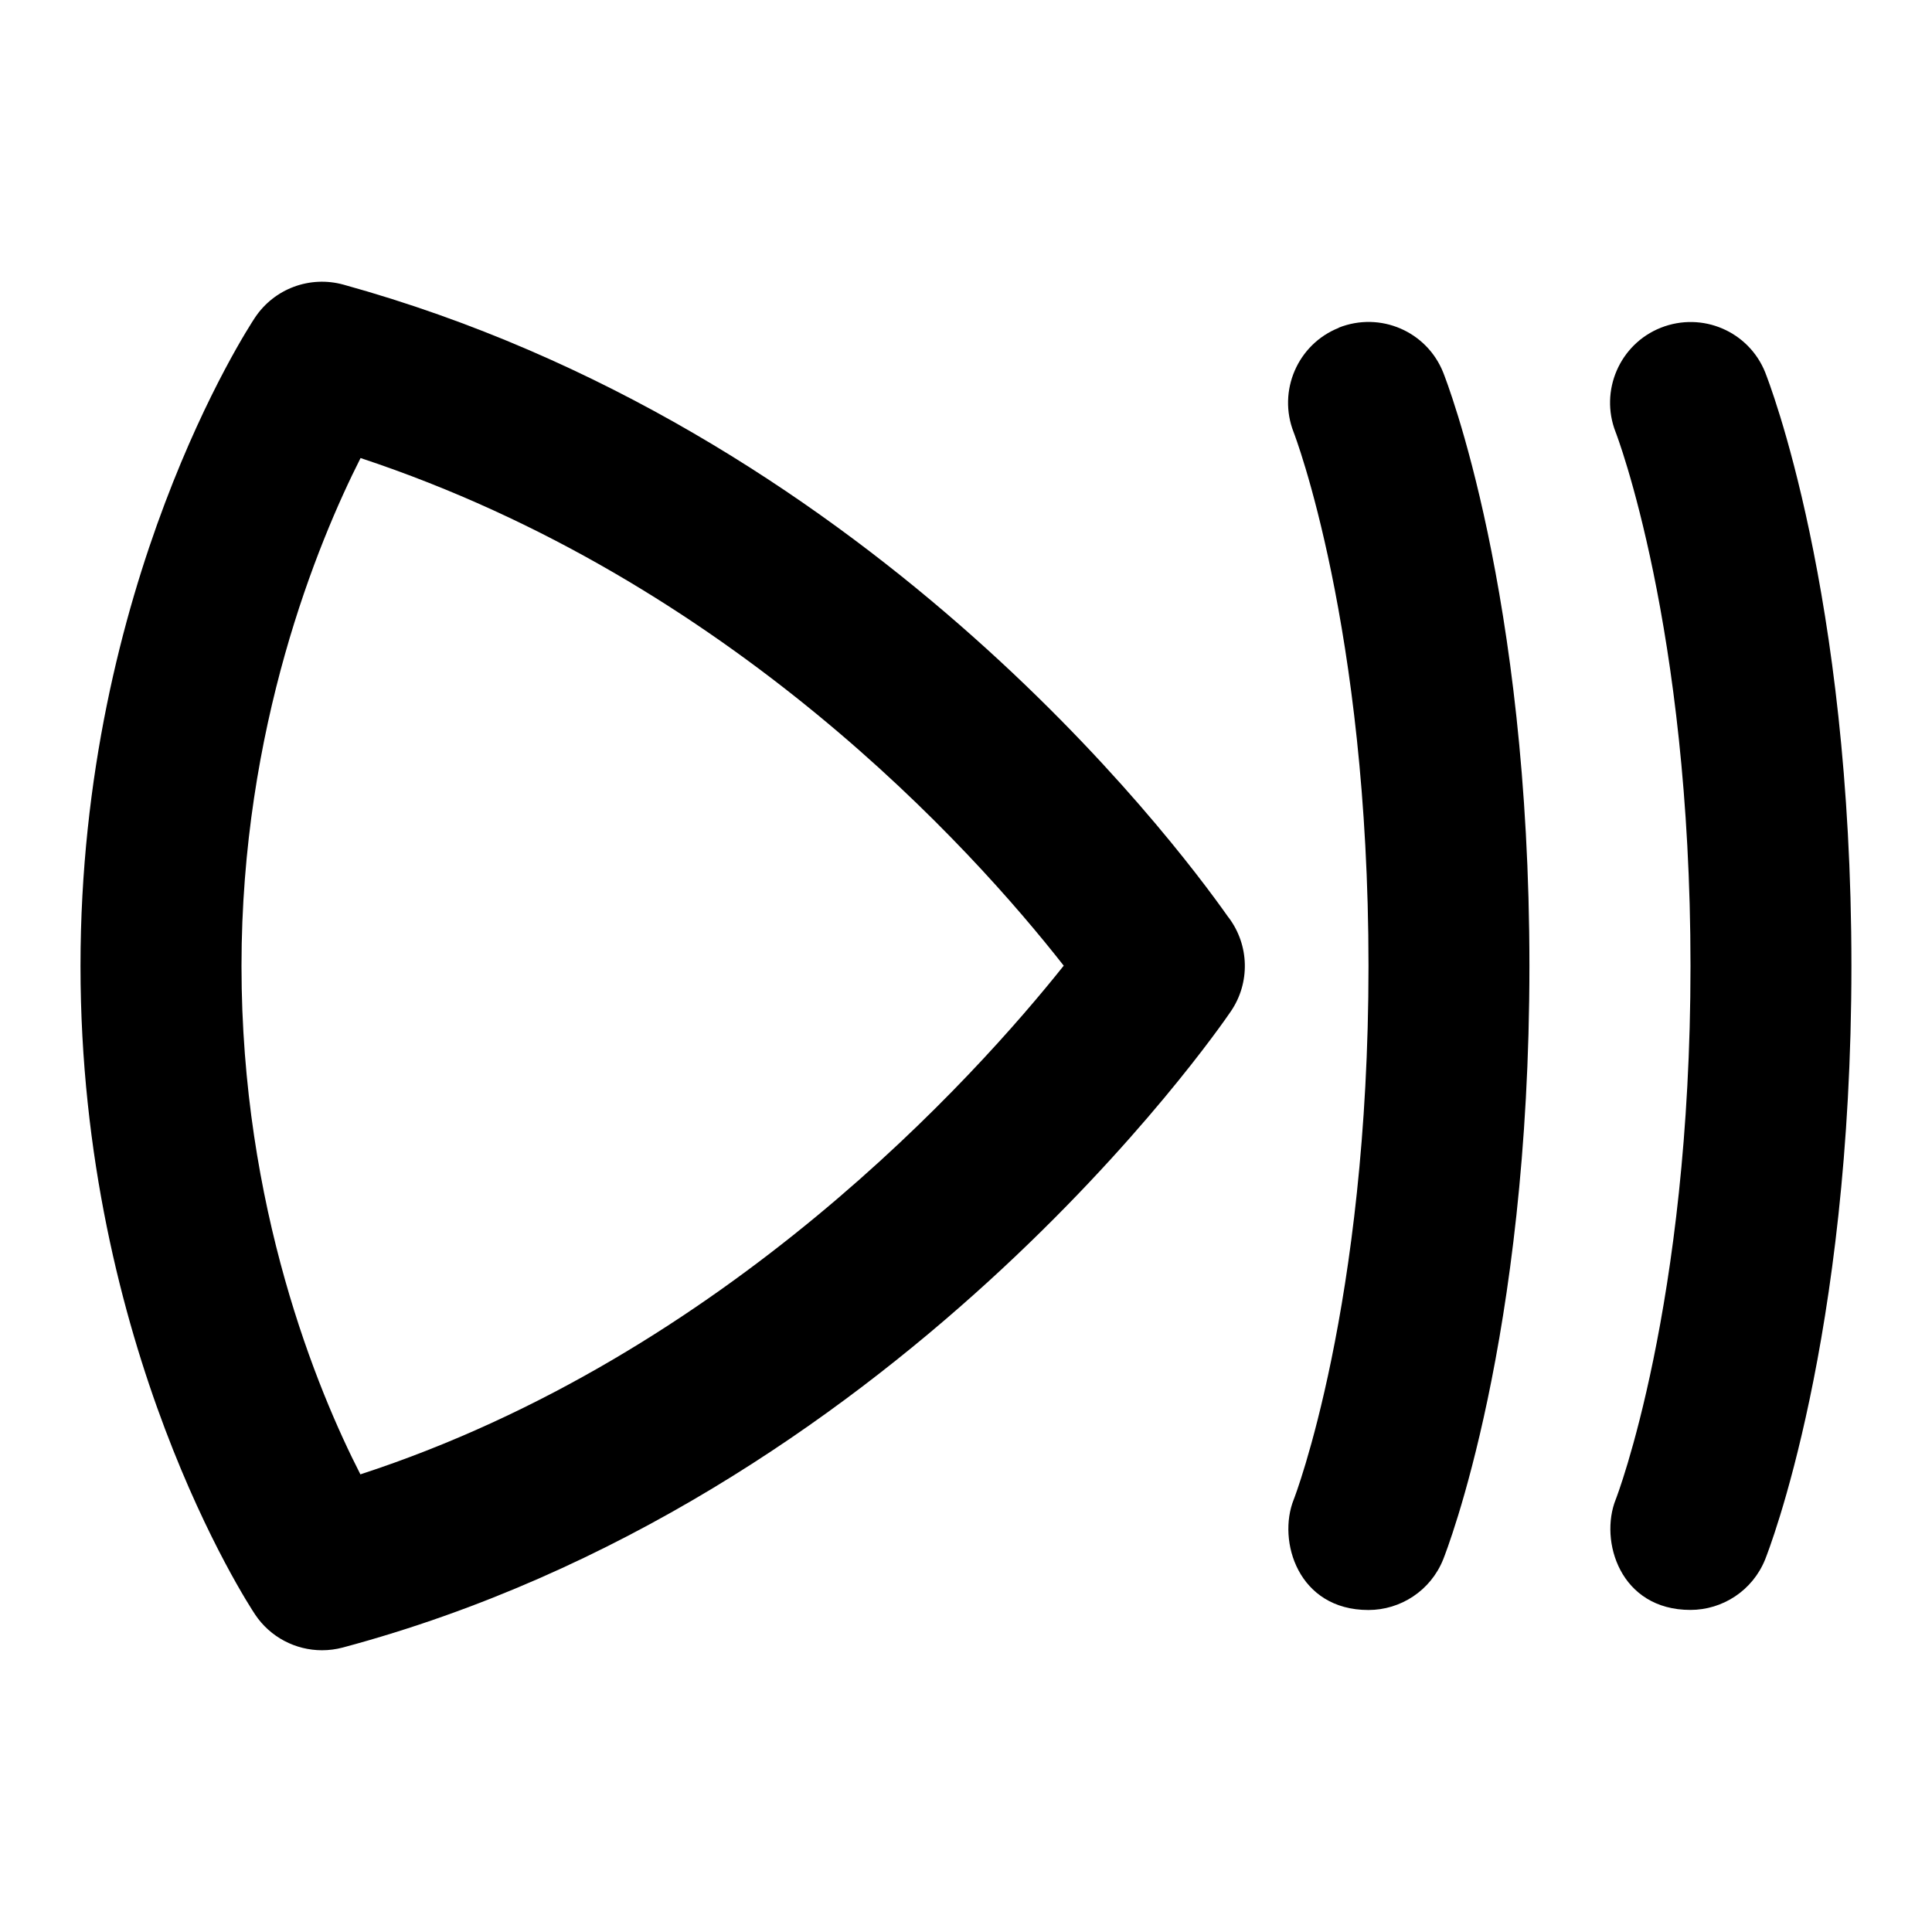 <svg id="Layer_1" viewBox="0 0 24 24" xmlns="http://www.w3.org/2000/svg" data-name="Layer 1"><path d="m16.632 4.072c-.512.203-.763.784-.562 1.297.009.023.93 2.414.93 6.631s-.92 6.608-.929 6.628c-.205.513.053 1.372.928 1.372.397 0 .772-.238.929-.629.043-.109 1.071-2.732 1.071-7.372s-1.028-7.262-1.071-7.372c-.205-.512-.783-.76-1.297-.557z"/><path d="m21.929 4.628c-.205-.512-.783-.76-1.297-.557-.512.203-.763.784-.562 1.297.009.023.93 2.414.93 6.631s-.92 6.608-.929 6.628c-.205.513.053 1.372.928 1.372.397 0 .772-.238.929-.629.043-.109 1.071-2.732 1.071-7.372s-1.028-7.262-1.071-7.372z"/><path d="m15.261 11.397c-.703-.999-4.54-6.074-10.994-7.861-.417-.115-.86.049-1.1.41-.088.133-2.167 3.315-2.167 8.054s2.08 7.923 2.169 8.056c.188.282.503.444.831.444.086 0 .173-.011.259-.034 6.842-1.833 10.864-7.657 11.032-7.904.24-.353.229-.819-.026-1.161l-.003-.004zm-10.784 6.918c-.533-1.042-1.477-3.315-1.477-6.315 0-2.965.946-5.255 1.479-6.31 4.592 1.52 7.593 4.849 8.735 6.306-1.084 1.361-4.201 4.84-8.737 6.319z"/></svg>